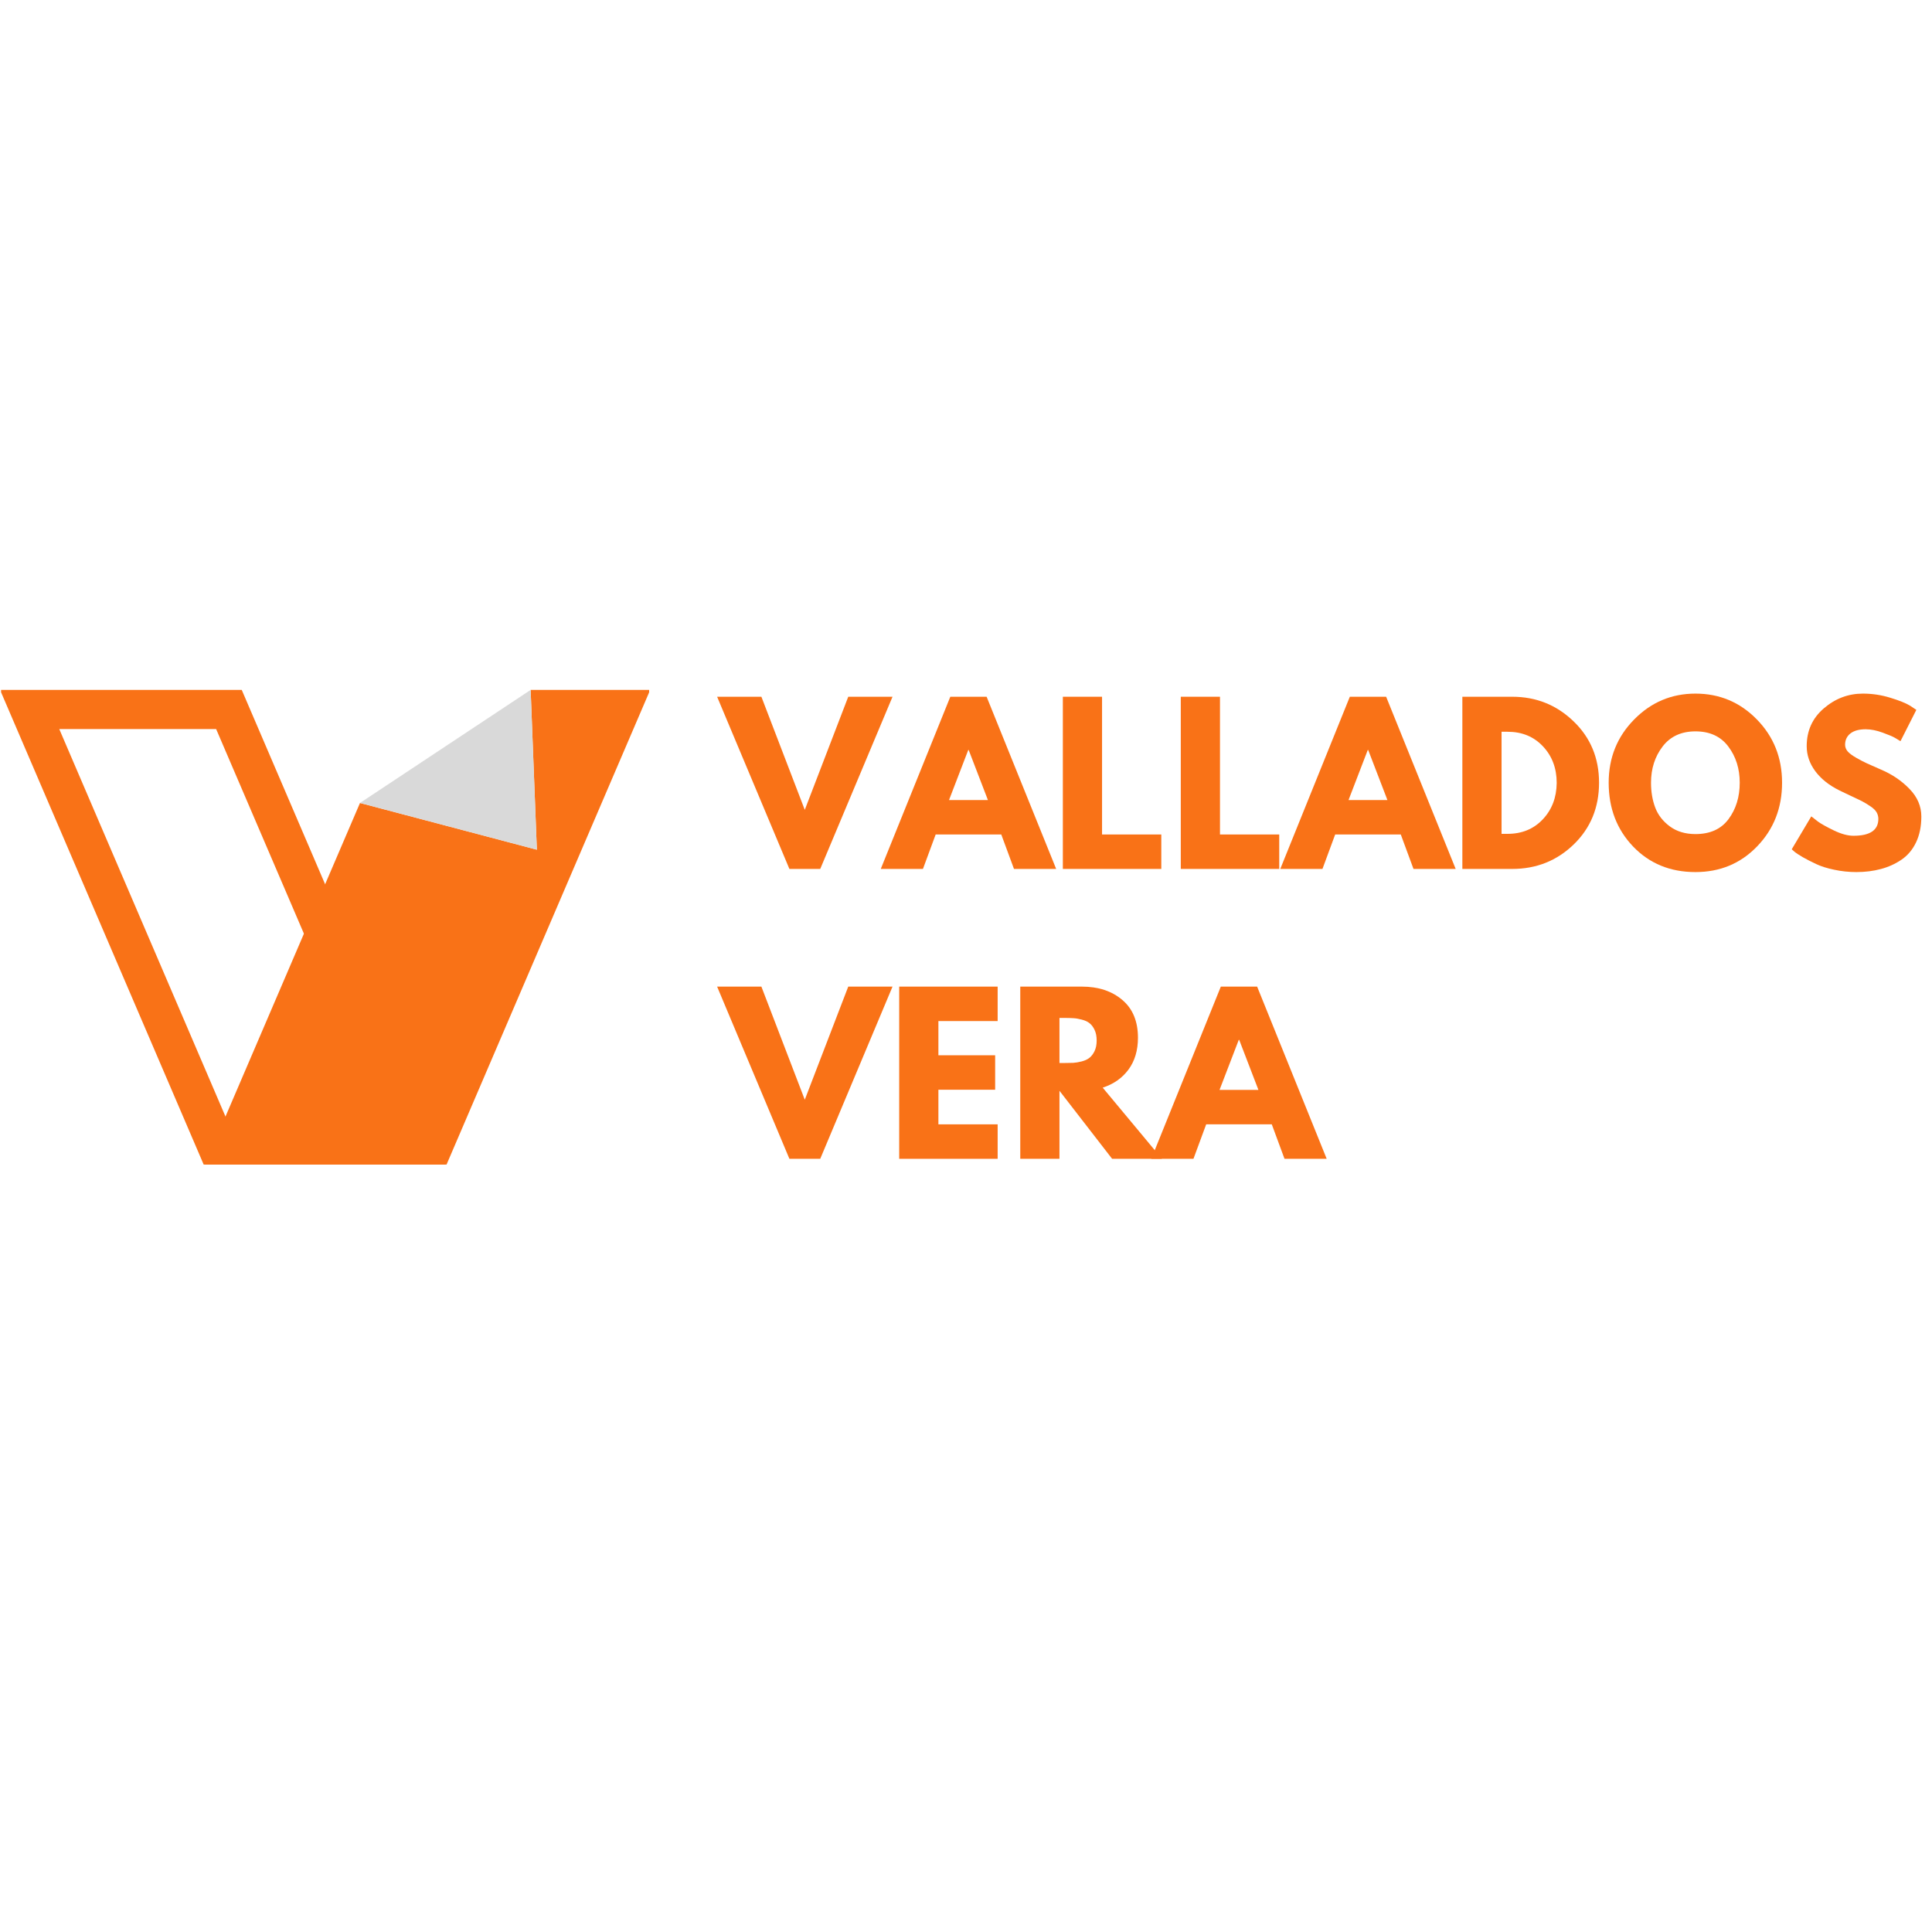 <svg xmlns="http://www.w3.org/2000/svg" xmlns:xlink="http://www.w3.org/1999/xlink" width="500" zoomAndPan="magnify" viewBox="0 0 375 375" height="500" preserveAspectRatio="xMidYMid meet" version="1.0"><defs><g/><clipPath id="498f7bc00d"><path d="M 0.211 133.793 L 87 133.793 L 87 226.043 L 0.211 226.043 Z M 0.211 133.793 " clip-rule="nonzero"/></clipPath><clipPath id="d3cdafc636"><path d="M 39 133.793 L 126 133.793 L 126 226.043 L 39 226.043 Z M 39 133.793 " clip-rule="nonzero"/></clipPath><clipPath id="7107d43dc6"><path d="M 69 133.793 L 105 133.793 L 105 165 L 69 165 Z M 69 133.793 " clip-rule="nonzero"/></clipPath></defs><g clip-path="url(#498f7bc00d)"><path fill="#f97217" d="M 11.504 141.512 L 41.953 141.512 L 74.957 218.441 L 44.504 218.441 Z M 46.922 133.91 L 0.012 133.91 L 39.535 226.043 L 86.445 226.043 L 46.922 133.91 " fill-opacity="1" fill-rule="nonzero"/></g><g clip-path="url(#d3cdafc636)"><path fill="#f97217" d="M 86.676 226.043 L 39.766 226.043 L 69.875 155.855 L 104.203 164.926 L 102.996 133.91 L 126.199 133.91 L 86.676 226.043 " fill-opacity="1" fill-rule="nonzero"/></g><g clip-path="url(#7107d43dc6)"><path fill="#d9d9d9" d="M 69.875 155.855 L 102.996 133.91 L 104.203 164.926 Z M 69.875 155.855 " fill-opacity="1" fill-rule="nonzero"/></g><g fill="#f97217" fill-opacity="1"><g transform="translate(140.332, 168.66)"><g><path d="M 12.891 0 L -1.141 -33.422 L 7.453 -33.422 L 15.875 -11.469 L 24.312 -33.422 L 32.906 -33.422 L 18.875 0 Z M 12.891 0 "/></g></g></g><g fill="#f97217" fill-opacity="1"><g transform="translate(172.096, 168.66)"><g><path d="M 19.406 -33.422 L 32.906 0 L 24.719 0 L 22.25 -6.688 L 9.516 -6.688 L 7.047 0 L -1.141 0 L 12.359 -33.422 Z M 19.656 -13.375 L 15.922 -23.094 L 15.844 -23.094 L 12.109 -13.375 Z M 19.656 -13.375 "/></g></g></g><g fill="#f97217" fill-opacity="1"><g transform="translate(203.86, 168.66)"><g><path d="M 10.047 -33.422 L 10.047 -6.688 L 21.547 -6.688 L 21.547 0 L 2.438 0 L 2.438 -33.422 Z M 10.047 -33.422 "/></g></g></g><g fill="#f97217" fill-opacity="1"><g transform="translate(226.751, 168.66)"><g><path d="M 10.047 -33.422 L 10.047 -6.688 L 21.547 -6.688 L 21.547 0 L 2.438 0 L 2.438 -33.422 Z M 10.047 -33.422 "/></g></g></g><g fill="#f97217" fill-opacity="1"><g transform="translate(249.641, 168.66)"><g><path d="M 19.406 -33.422 L 32.906 0 L 24.719 0 L 22.25 -6.688 L 9.516 -6.688 L 7.047 0 L -1.141 0 L 12.359 -33.422 Z M 19.656 -13.375 L 15.922 -23.094 L 15.844 -23.094 L 12.109 -13.375 Z M 19.656 -13.375 "/></g></g></g><g fill="#f97217" fill-opacity="1"><g transform="translate(281.405, 168.66)"><g><path d="M 2.438 -33.422 L 12.109 -33.422 C 16.754 -33.422 20.723 -31.832 24.016 -28.656 C 27.316 -25.488 28.969 -21.516 28.969 -16.734 C 28.969 -11.922 27.328 -7.926 24.047 -4.75 C 20.766 -1.582 16.785 0 12.109 0 L 2.438 0 Z M 10.047 -6.812 L 11.219 -6.812 C 14 -6.812 16.273 -7.75 18.047 -9.625 C 19.816 -11.5 20.719 -13.852 20.75 -16.688 C 20.75 -19.531 19.863 -21.895 18.094 -23.781 C 16.32 -25.676 14.031 -26.625 11.219 -26.625 L 10.047 -26.625 Z M 10.047 -6.812 "/></g></g></g><g fill="#f97217" fill-opacity="1"><g transform="translate(311.305, 168.66)"><g><path d="M 0.938 -16.734 C 0.938 -21.566 2.582 -25.656 5.875 -29 C 9.164 -32.352 13.133 -34.031 17.781 -34.031 C 22.457 -34.031 26.426 -32.363 29.688 -29.031 C 32.957 -25.695 34.594 -21.598 34.594 -16.734 C 34.594 -11.848 32.984 -7.734 29.766 -4.391 C 26.555 -1.055 22.562 0.609 17.781 0.609 C 12.895 0.609 8.863 -1.039 5.688 -4.344 C 2.52 -7.656 0.938 -11.785 0.938 -16.734 Z M 9.156 -16.734 C 9.156 -14.973 9.426 -13.367 9.969 -11.922 C 10.508 -10.484 11.453 -9.266 12.797 -8.266 C 14.148 -7.266 15.812 -6.766 17.781 -6.766 C 20.625 -6.766 22.766 -7.734 24.203 -9.672 C 25.648 -11.617 26.375 -13.973 26.375 -16.734 C 26.375 -19.461 25.633 -21.805 24.156 -23.766 C 22.688 -25.723 20.562 -26.703 17.781 -26.703 C 15.031 -26.703 12.906 -25.723 11.406 -23.766 C 9.906 -21.805 9.156 -19.461 9.156 -16.734 Z M 9.156 -16.734 "/></g></g></g><g fill="#f97217" fill-opacity="1"><g transform="translate(346.836, 168.66)"><g><path d="M 14.75 -34.031 C 16.562 -34.031 18.328 -33.766 20.047 -33.234 C 21.773 -32.711 23.062 -32.195 23.906 -31.688 L 25.125 -30.875 L 22.047 -24.797 C 21.797 -24.953 21.453 -25.16 21.016 -25.422 C 20.586 -25.68 19.781 -26.023 18.594 -26.453 C 17.406 -26.891 16.301 -27.109 15.281 -27.109 C 14.008 -27.109 13.023 -26.836 12.328 -26.297 C 11.641 -25.754 11.297 -25.023 11.297 -24.109 C 11.297 -23.648 11.457 -23.223 11.781 -22.828 C 12.113 -22.441 12.672 -22.023 13.453 -21.578 C 14.234 -21.129 14.922 -20.77 15.516 -20.5 C 16.109 -20.227 17.023 -19.82 18.266 -19.281 C 20.43 -18.363 22.273 -17.113 23.797 -15.531 C 25.328 -13.957 26.094 -12.172 26.094 -10.172 C 26.094 -8.254 25.75 -6.578 25.062 -5.141 C 24.375 -3.711 23.426 -2.594 22.219 -1.781 C 21.02 -0.969 19.691 -0.367 18.234 0.016 C 16.773 0.41 15.191 0.609 13.484 0.609 C 12.023 0.609 10.594 0.457 9.188 0.156 C 7.789 -0.133 6.617 -0.504 5.672 -0.953 C 4.723 -1.398 3.867 -1.836 3.109 -2.266 C 2.359 -2.703 1.805 -3.066 1.453 -3.359 L 0.938 -3.812 L 4.734 -10.203 C 5.055 -9.941 5.5 -9.598 6.062 -9.172 C 6.633 -8.754 7.645 -8.191 9.094 -7.484 C 10.539 -6.785 11.816 -6.438 12.922 -6.438 C 16.141 -6.438 17.75 -7.531 17.75 -9.719 C 17.75 -10.176 17.633 -10.602 17.406 -11 C 17.176 -11.395 16.77 -11.785 16.188 -12.172 C 15.602 -12.566 15.086 -12.879 14.641 -13.109 C 14.203 -13.336 13.473 -13.688 12.453 -14.156 C 11.441 -14.633 10.691 -14.992 10.203 -15.234 C 8.18 -16.234 6.613 -17.484 5.5 -18.984 C 4.395 -20.484 3.844 -22.098 3.844 -23.828 C 3.844 -26.828 4.953 -29.273 7.172 -31.172 C 9.391 -33.078 11.914 -34.031 14.75 -34.031 Z M 14.75 -34.031 "/></g></g></g><g fill="#f97217" fill-opacity="1"><g transform="translate(140.332, 224.923)"><g><path d="M 12.891 0 L -1.141 -33.422 L 7.453 -33.422 L 15.875 -11.469 L 24.312 -33.422 L 32.906 -33.422 L 18.875 0 Z M 12.891 0 "/></g></g></g><g fill="#f97217" fill-opacity="1"><g transform="translate(172.096, 224.923)"><g><path d="M 21.547 -33.422 L 21.547 -26.734 L 10.047 -26.734 L 10.047 -20.094 L 21.062 -20.094 L 21.062 -13.406 L 10.047 -13.406 L 10.047 -6.688 L 21.547 -6.688 L 21.547 0 L 2.438 0 L 2.438 -33.422 Z M 21.547 -33.422 "/></g></g></g><g fill="#f97217" fill-opacity="1"><g transform="translate(195.595, 224.923)"><g><path d="M 2.438 -33.422 L 14.391 -33.422 C 17.598 -33.422 20.211 -32.562 22.234 -30.844 C 24.266 -29.133 25.281 -26.688 25.281 -23.5 C 25.281 -21.039 24.664 -18.977 23.438 -17.312 C 22.207 -15.656 20.539 -14.488 18.438 -13.812 L 29.938 0 L 20.266 0 L 10.047 -13.203 L 10.047 0 L 2.438 0 Z M 10.047 -18.594 L 10.938 -18.594 C 11.645 -18.594 12.238 -18.602 12.719 -18.625 C 13.207 -18.656 13.758 -18.75 14.375 -18.906 C 15 -19.07 15.5 -19.305 15.875 -19.609 C 16.258 -19.91 16.586 -20.344 16.859 -20.906 C 17.129 -21.469 17.266 -22.156 17.266 -22.969 C 17.266 -23.781 17.129 -24.469 16.859 -25.031 C 16.586 -25.602 16.258 -26.035 15.875 -26.328 C 15.5 -26.629 15 -26.859 14.375 -27.016 C 13.758 -27.18 13.207 -27.273 12.719 -27.297 C 12.238 -27.328 11.645 -27.344 10.938 -27.344 L 10.047 -27.344 Z M 10.047 -18.594 "/></g></g></g><g fill="#f97217" fill-opacity="1"><g transform="translate(224.603, 224.923)"><g><path d="M 19.406 -33.422 L 32.906 0 L 24.719 0 L 22.25 -6.688 L 9.516 -6.688 L 7.047 0 L -1.141 0 L 12.359 -33.422 Z M 19.656 -13.375 L 15.922 -23.094 L 15.844 -23.094 L 12.109 -13.375 Z M 19.656 -13.375 "/></g></g></g></svg>